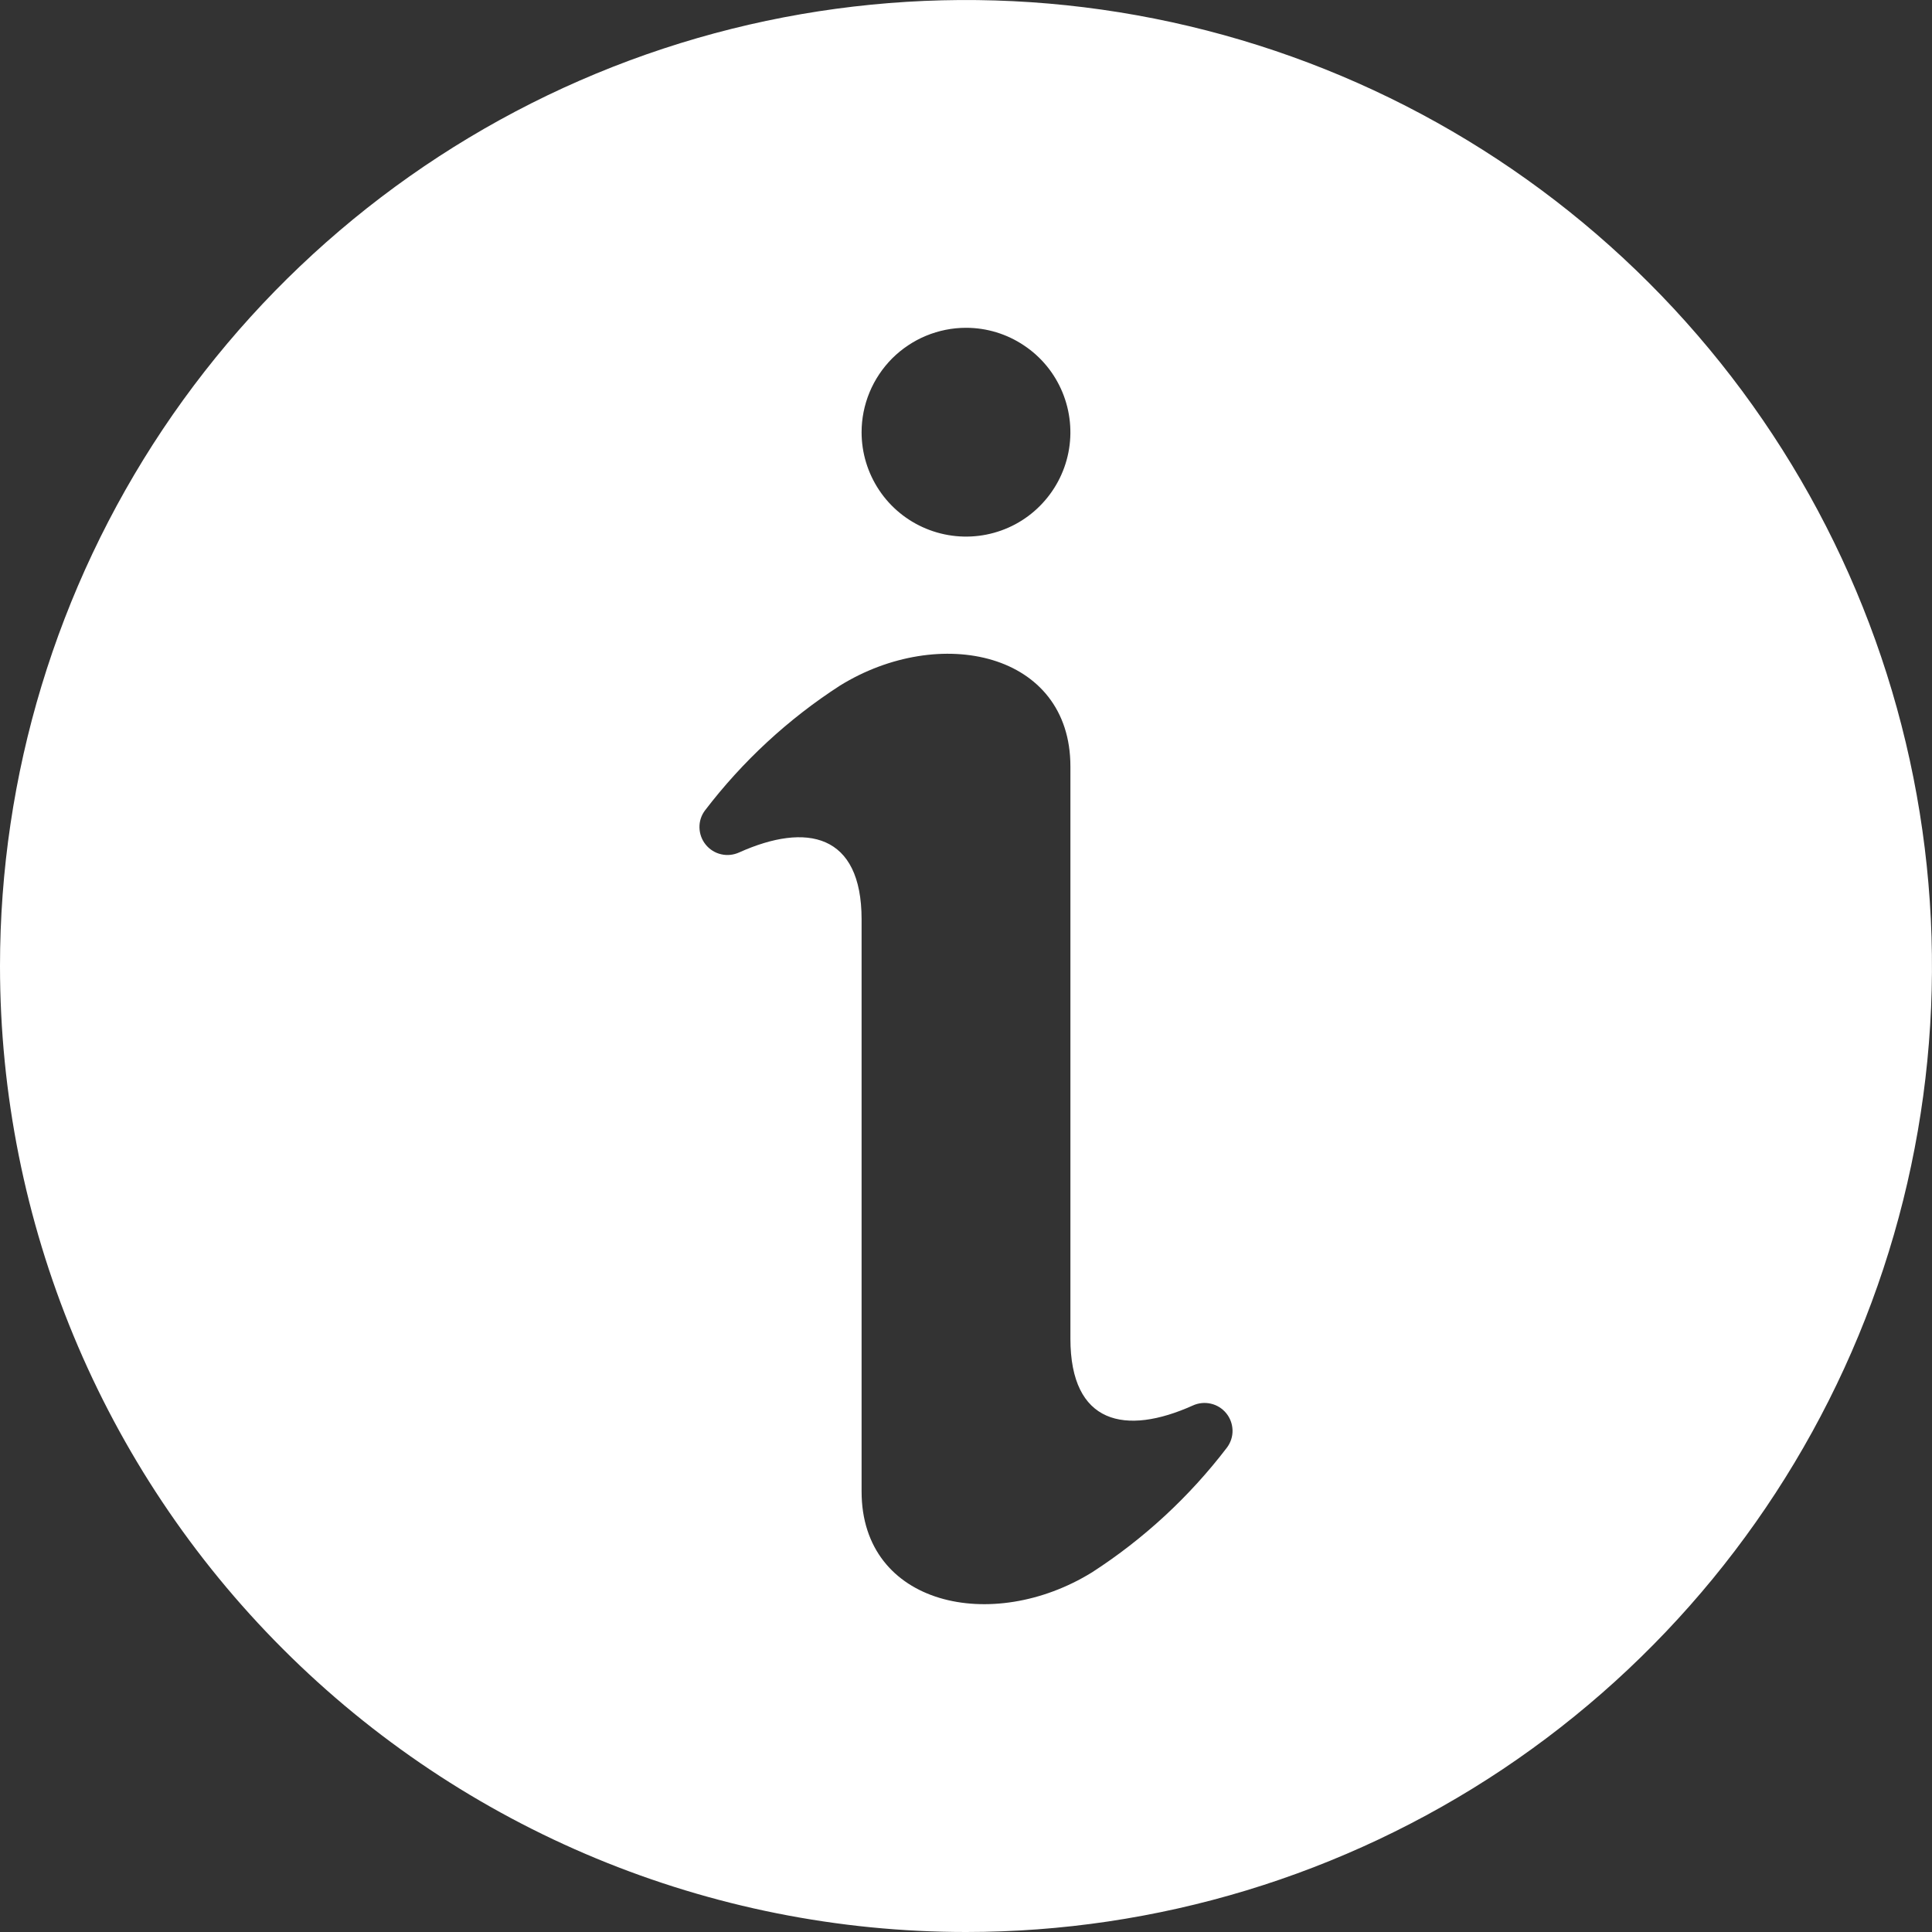<svg width="24" height="24" viewBox="0 0 24 24" fill="none" xmlns="http://www.w3.org/2000/svg">
<rect x="0" y="0" width="24" height="24" fill="#333333" stroke="none"/>
<path d="M12 24C14.373 24 16.693 23.296 18.667 21.978C20.64 20.659 22.178 18.785 23.087 16.592C23.995 14.399 24.232 11.987 23.769 9.659C23.306 7.331 22.163 5.193 20.485 3.515C18.807 1.836 16.669 0.694 14.341 0.231C12.013 -0.232 9.601 0.005 7.408 0.913C5.215 1.822 3.341 3.36 2.022 5.333C0.704 7.307 0 9.627 0 12C1.13158e-05 15.183 1.264 18.235 3.515 20.485C5.765 22.736 8.817 24 12 24ZM12 4.072C12.257 4.072 12.507 4.148 12.72 4.291C12.934 4.433 13.1 4.636 13.198 4.873C13.296 5.11 13.322 5.371 13.272 5.622C13.222 5.874 13.098 6.105 12.917 6.286C12.736 6.468 12.505 6.591 12.253 6.641C12.002 6.691 11.741 6.665 11.504 6.567C11.267 6.469 11.064 6.303 10.922 6.09C10.779 5.876 10.703 5.626 10.703 5.369C10.703 5.199 10.737 5.03 10.802 4.873C10.867 4.716 10.963 4.573 11.083 4.452C11.204 4.332 11.347 4.236 11.504 4.171C11.661 4.106 11.83 4.072 12 4.072ZM8.758 10.067C9.223 9.458 9.79 8.933 10.434 8.517C11.671 7.752 13.297 8.101 13.297 9.521V16.629C13.297 17.693 13.981 17.836 14.817 17.46C14.887 17.428 14.966 17.419 15.042 17.437C15.117 17.454 15.184 17.496 15.233 17.556C15.282 17.616 15.309 17.69 15.311 17.768C15.313 17.845 15.288 17.92 15.242 17.982C14.777 18.591 14.21 19.116 13.566 19.532C12.328 20.297 10.703 19.948 10.703 18.528V11.42C10.703 10.356 10.019 10.213 9.183 10.589C9.112 10.621 9.034 10.63 8.958 10.612C8.883 10.595 8.816 10.553 8.767 10.493C8.718 10.433 8.691 10.359 8.689 10.281C8.687 10.204 8.711 10.129 8.758 10.067Z" fill="white"/>
</svg>

